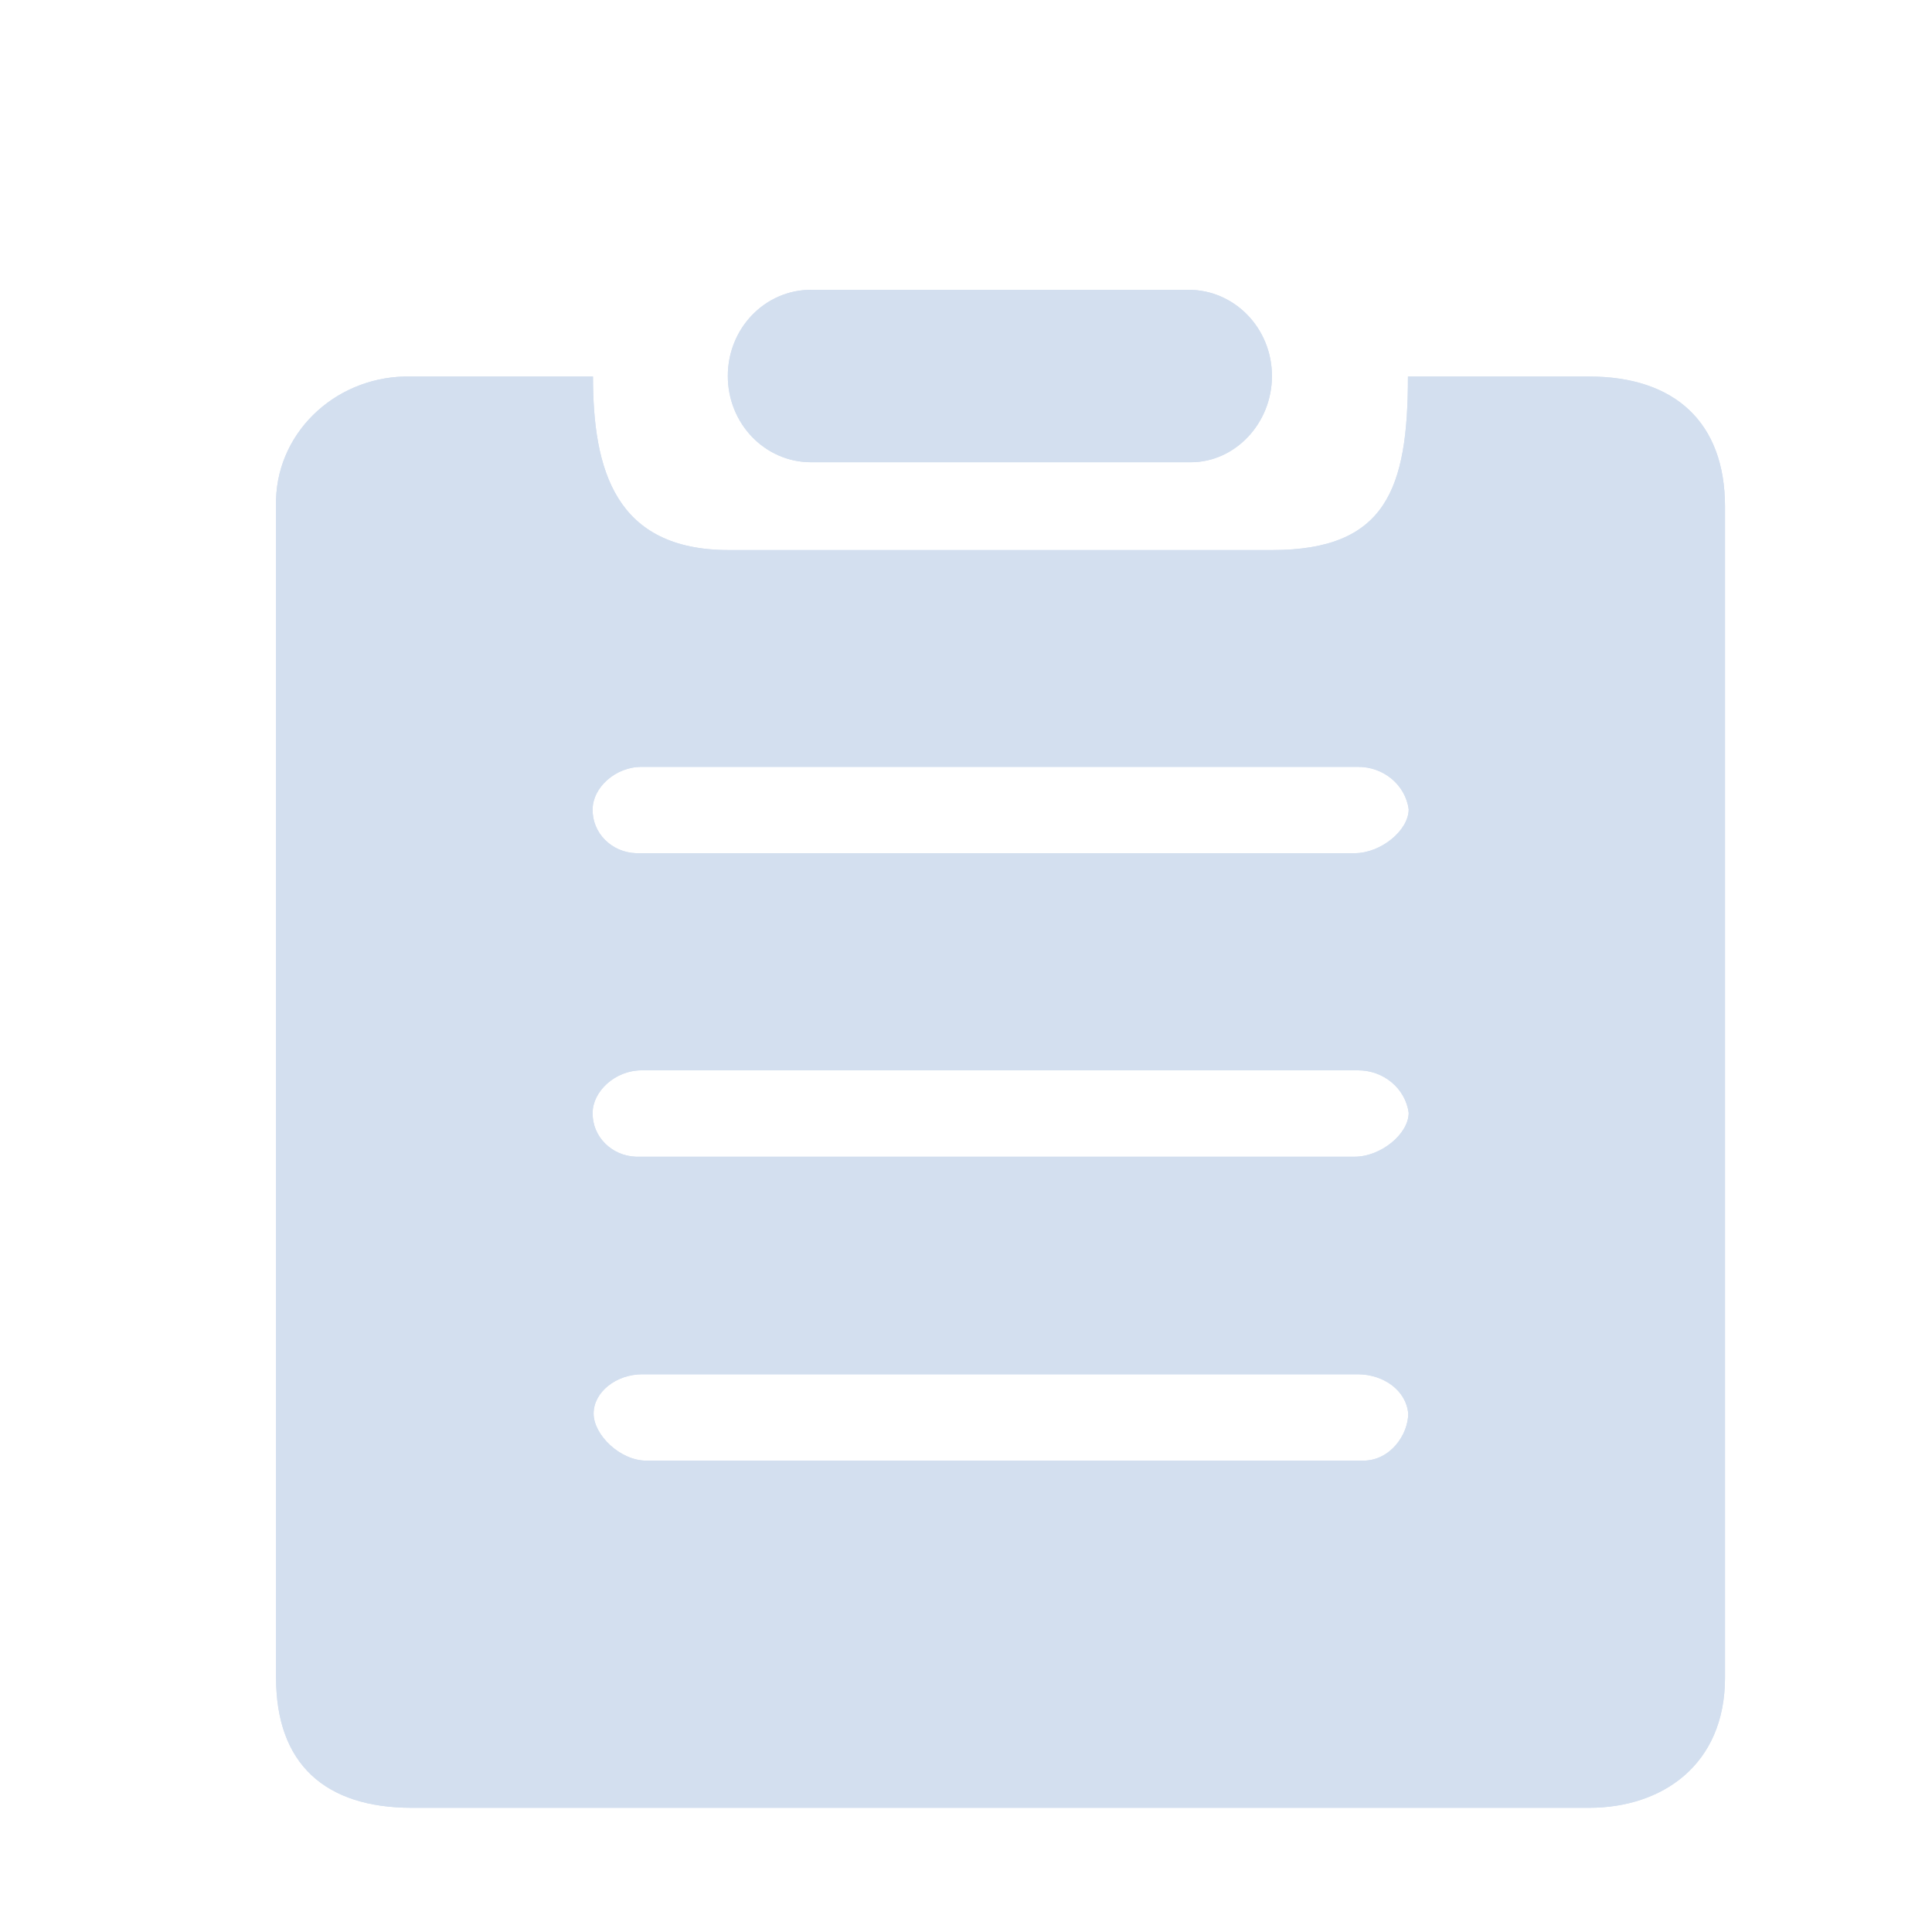 <?xml version="1.0" encoding="UTF-8"?>
<svg width="28px" height="28px" viewBox="0 0 28 28" version="1.1" xmlns="http://www.w3.org/2000/svg" xmlns:xlink="http://www.w3.org/1999/xlink">
    <!-- Generator: Sketch 57.1 (83088) - https://sketch.com -->
    <title>订单-灰@3x</title>
    <desc>Created with Sketch.</desc>
    <defs>
        <rect id="path-1" x="0" y="0" width="375" height="49"></rect>
        <filter x="-8.3%" y="-67.3%" width="116.5%" height="226.5%" filterUnits="objectBoundingBox" id="filter-2">
            <feOffset dx="0" dy="-2" in="SourceAlpha" result="shadowOffsetOuter1"></feOffset>
            <feGaussianBlur stdDeviation="10" in="shadowOffsetOuter1" result="shadowBlurOuter1"></feGaussianBlur>
            <feColorMatrix values="0 0 0 0 0   0 0 0 0 0   0 0 0 0 0  0 0 0 0.05 0" type="matrix" in="shadowBlurOuter1"></feColorMatrix>
        </filter>
    </defs>
    <g id="页面-1" stroke="none" stroke-width="1" fill="none" fill-rule="evenodd">
        <g id="资产备份-53" transform="translate(-220, -1189)">
            <rect fill="#FFFFFF" x="0" y="0" width="375" height="1236"></rect>
            <g id="菜单" transform="translate(0, 1187)">
                <g id="Rectangle-3">
                    <use fill="black" fill-opacity="1" filter="url(#filter-2)" xlink:href="#path-1"></use>
                    <use fill="#FFFFFF" fill-rule="evenodd" xlink:href="#path-1"></use>
                </g>
                <g id="订单" transform="translate(220, 2)" fill="#D3DFEF">
                    <path d="M19.624,12.365 L9.217,12.365 C8.861,12.353 8.581,12.07 8.589,11.728 C8.589,11.421 8.913,11.114 9.297,11.114 L19.679,11.114 C20.051,11.111 20.367,11.375 20.416,11.728 C20.416,12.036 20.012,12.365 19.633,12.365 L19.624,12.365 Z M19.624,16.764 L9.217,16.764 C8.861,16.752 8.581,16.468 8.589,16.127 C8.589,15.82 8.913,15.512 9.297,15.512 L19.679,15.512 C20.051,15.51 20.367,15.773 20.416,16.127 C20.416,16.434 20.012,16.764 19.633,16.764 L19.624,16.764 Z M19.763,21.169 L9.369,21.169 C8.985,21.169 8.603,20.794 8.603,20.486 C8.603,20.177 8.927,19.917 9.31,19.917 L19.674,19.917 C20.057,19.917 20.381,20.156 20.409,20.486 C20.409,20.793 20.148,21.169 19.757,21.169 L19.763,21.169 Z M20.405,5.457 C20.405,7.081 20.092,7.972 18.436,7.972 L10.563,7.972 C8.915,7.972 8.594,6.807 8.594,5.457 L5.97,5.457 C4.914,5.427 4.032,6.222 4.001,7.234 C4,7.271 4,7.307 4.001,7.343 L4.001,24.314 C4.001,25.563 4.709,26.2 5.97,26.2 L23.031,26.2 C24.082,26.2 25,25.585 25,24.314 L25,7.343 C25,6.116 24.267,5.457 23.031,5.457 L20.405,5.457 Z M17.233,4.2 L11.755,4.2 C11.084,4.2 10.548,4.76 10.548,5.449 C10.548,6.139 11.085,6.699 11.755,6.699 L17.26,6.699 C17.898,6.699 18.434,6.138 18.434,5.449 C18.434,4.761 17.896,4.2 17.225,4.2 L17.233,4.2 Z" id="Fill-1"></path>
                </g>
                <g id="发现-copy-4" transform="translate(220, 2)" fill="#D3DFEF">
                    <path d="M19.624,12.365 L9.217,12.365 C8.861,12.353 8.581,12.07 8.589,11.728 C8.589,11.421 8.913,11.114 9.297,11.114 L19.679,11.114 C20.051,11.111 20.367,11.375 20.416,11.728 C20.416,12.036 20.012,12.365 19.633,12.365 L19.624,12.365 Z M19.624,16.764 L9.217,16.764 C8.861,16.752 8.581,16.468 8.589,16.127 C8.589,15.82 8.913,15.512 9.297,15.512 L19.679,15.512 C20.051,15.51 20.367,15.773 20.416,16.127 C20.416,16.434 20.012,16.764 19.633,16.764 L19.624,16.764 Z M19.763,21.169 L9.369,21.169 C8.985,21.169 8.603,20.794 8.603,20.486 C8.603,20.177 8.927,19.917 9.31,19.917 L19.674,19.917 C20.057,19.917 20.381,20.156 20.409,20.486 C20.409,20.793 20.148,21.169 19.757,21.169 L19.763,21.169 Z M20.405,5.457 C20.405,7.081 20.092,7.972 18.436,7.972 L10.563,7.972 C8.915,7.972 8.594,6.807 8.594,5.457 L5.97,5.457 C4.914,5.427 4.032,6.222 4.001,7.234 C4,7.271 4,7.307 4.001,7.343 L4.001,24.314 C4.001,25.563 4.709,26.2 5.97,26.2 L23.031,26.2 C24.082,26.2 25,25.585 25,24.314 L25,7.343 C25,6.116 24.267,5.457 23.031,5.457 L20.405,5.457 Z M17.233,4.2 L11.755,4.2 C11.084,4.2 10.548,4.76 10.548,5.449 C10.548,6.139 11.085,6.699 11.755,6.699 L17.26,6.699 C17.898,6.699 18.434,6.138 18.434,5.449 C18.434,4.761 17.896,4.2 17.225,4.2 L17.233,4.2 Z" id="Fill-1"></path>
                </g>
            </g>
        </g>
    </g>
</svg>